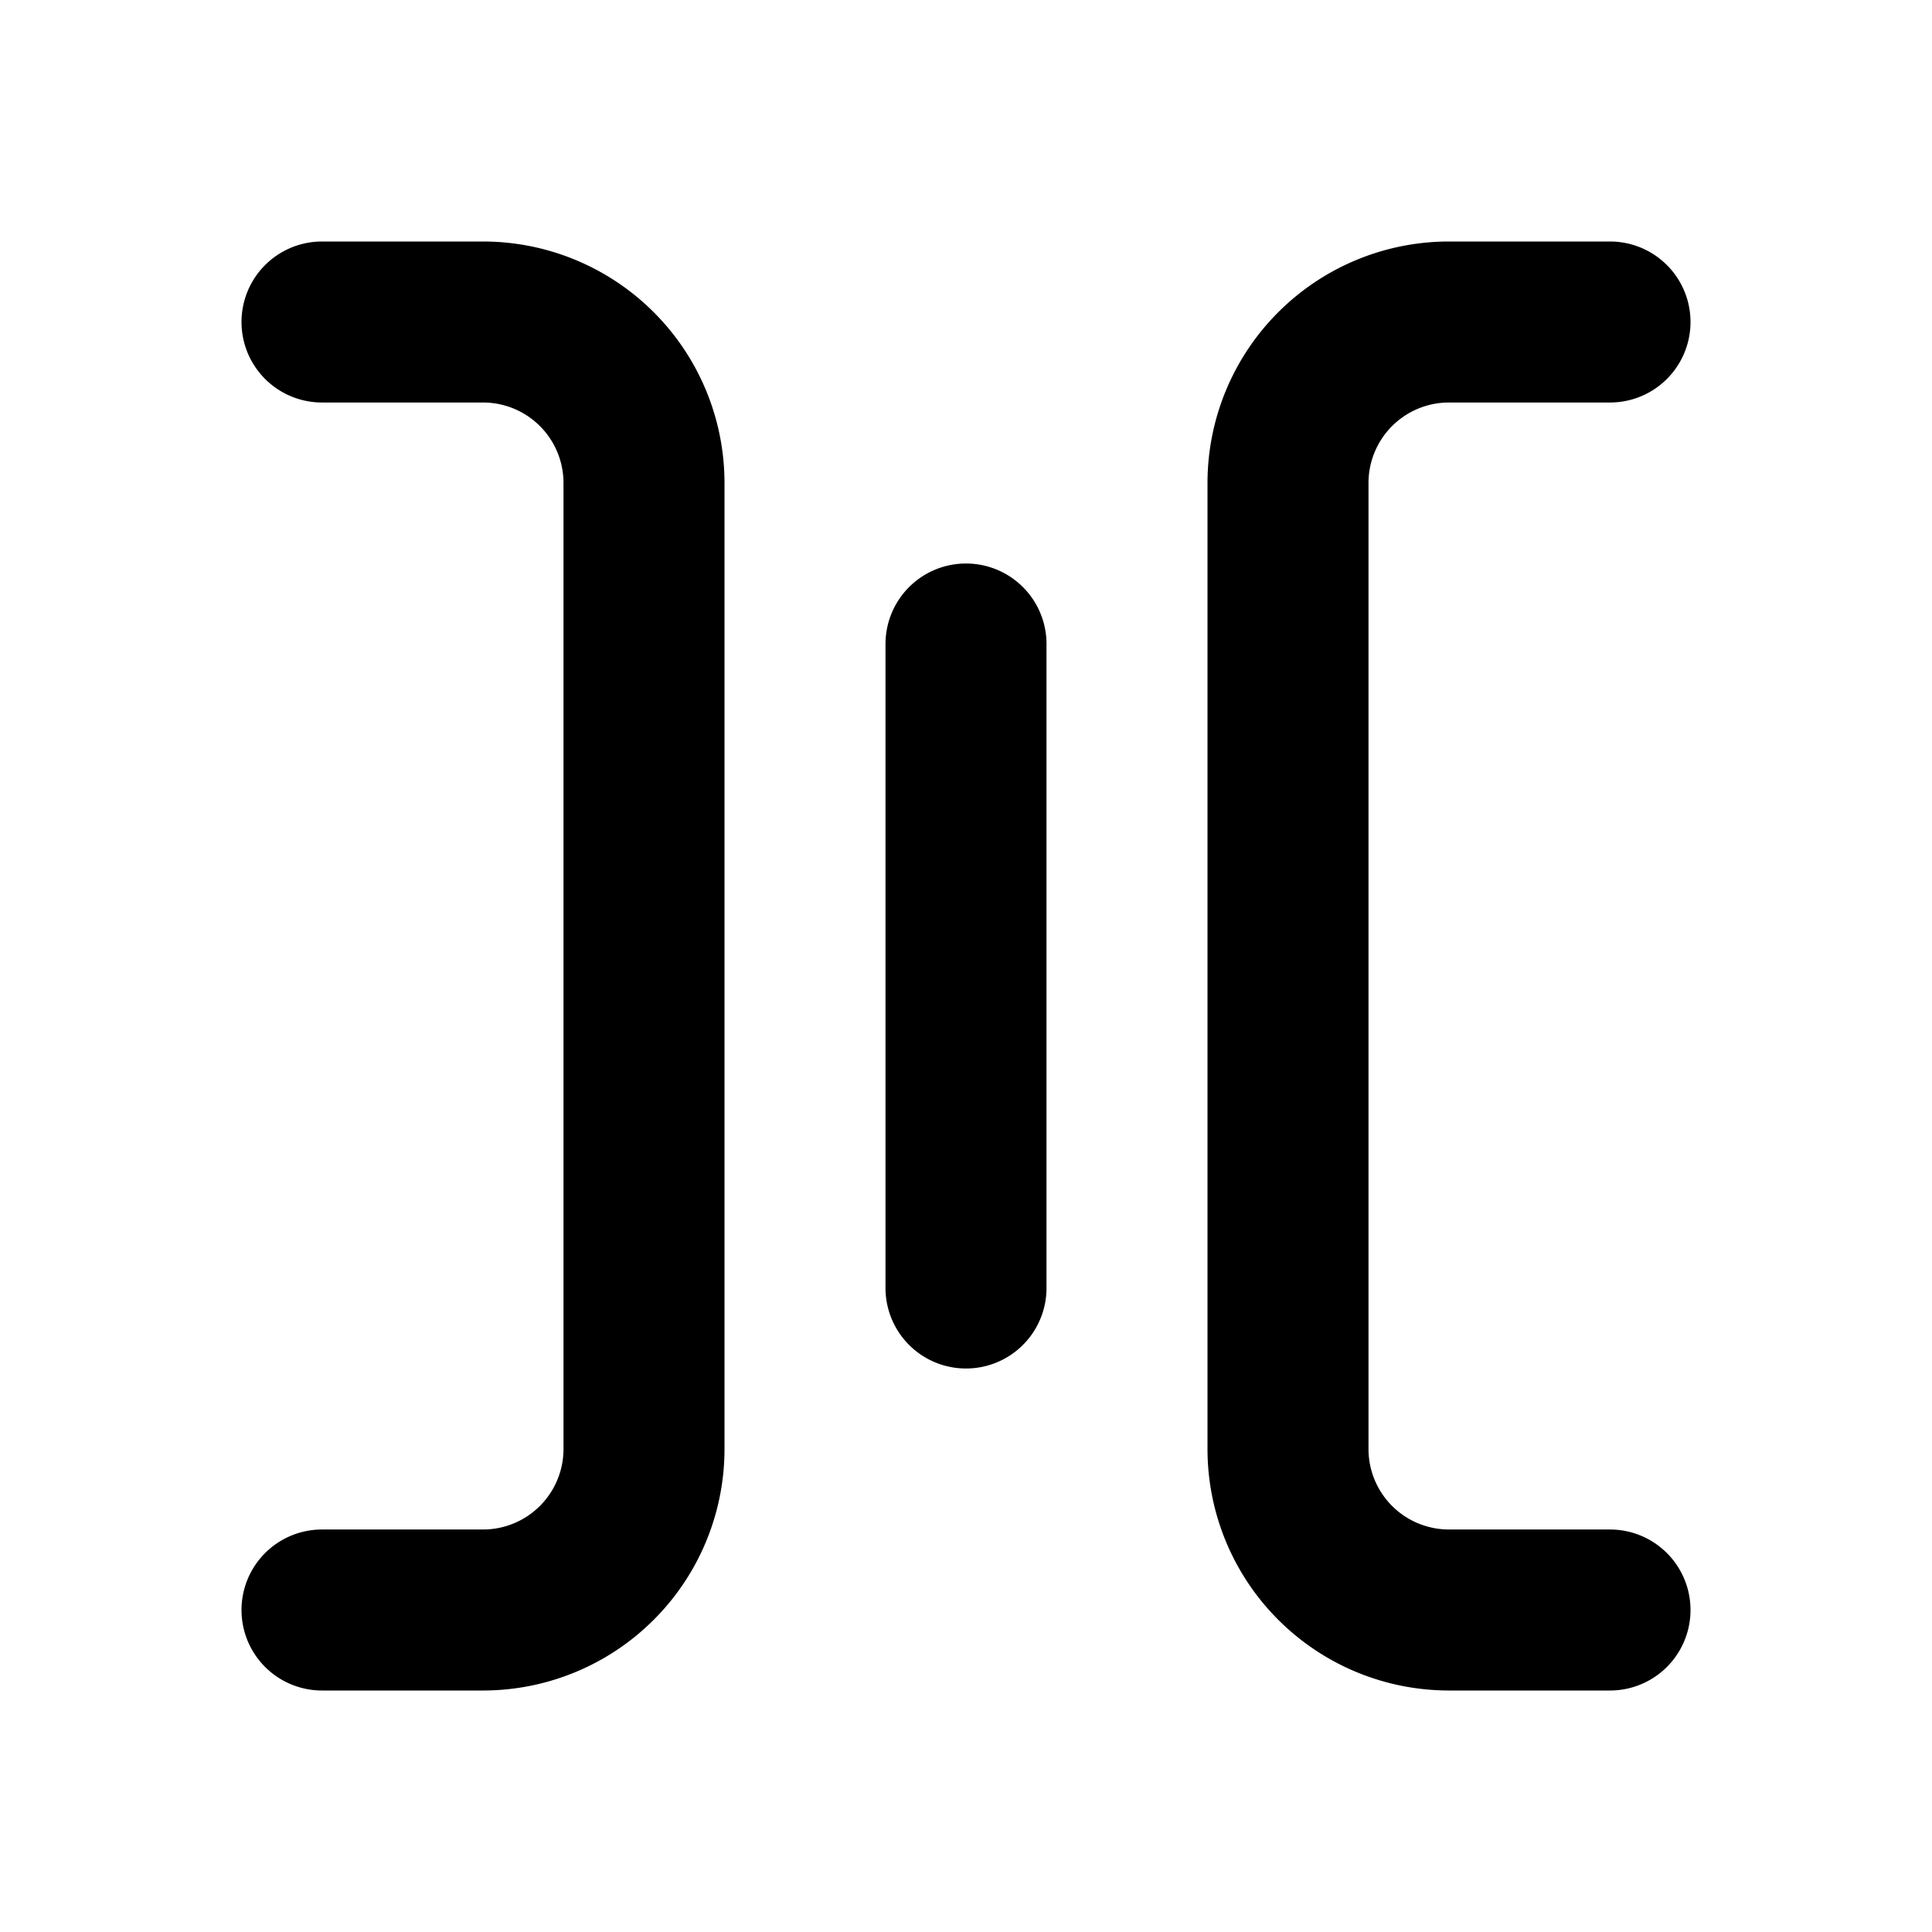 <svg xmlns="http://www.w3.org/2000/svg" stroke-width="2" stroke="currentColor" fill="none" stroke-linecap="round" stroke-linejoin="round" viewBox="0 0 24 24" width="20" height="20"><path stroke="none" d="M0 0h24v24H0z"/><path d="M20 20h-2a2 2 0 01-2-2V6a2 2 0 012-2h2M4 20h2a2 2 0 002-2V6a2 2 0 00-2-2H4m8 4v8"/></svg>